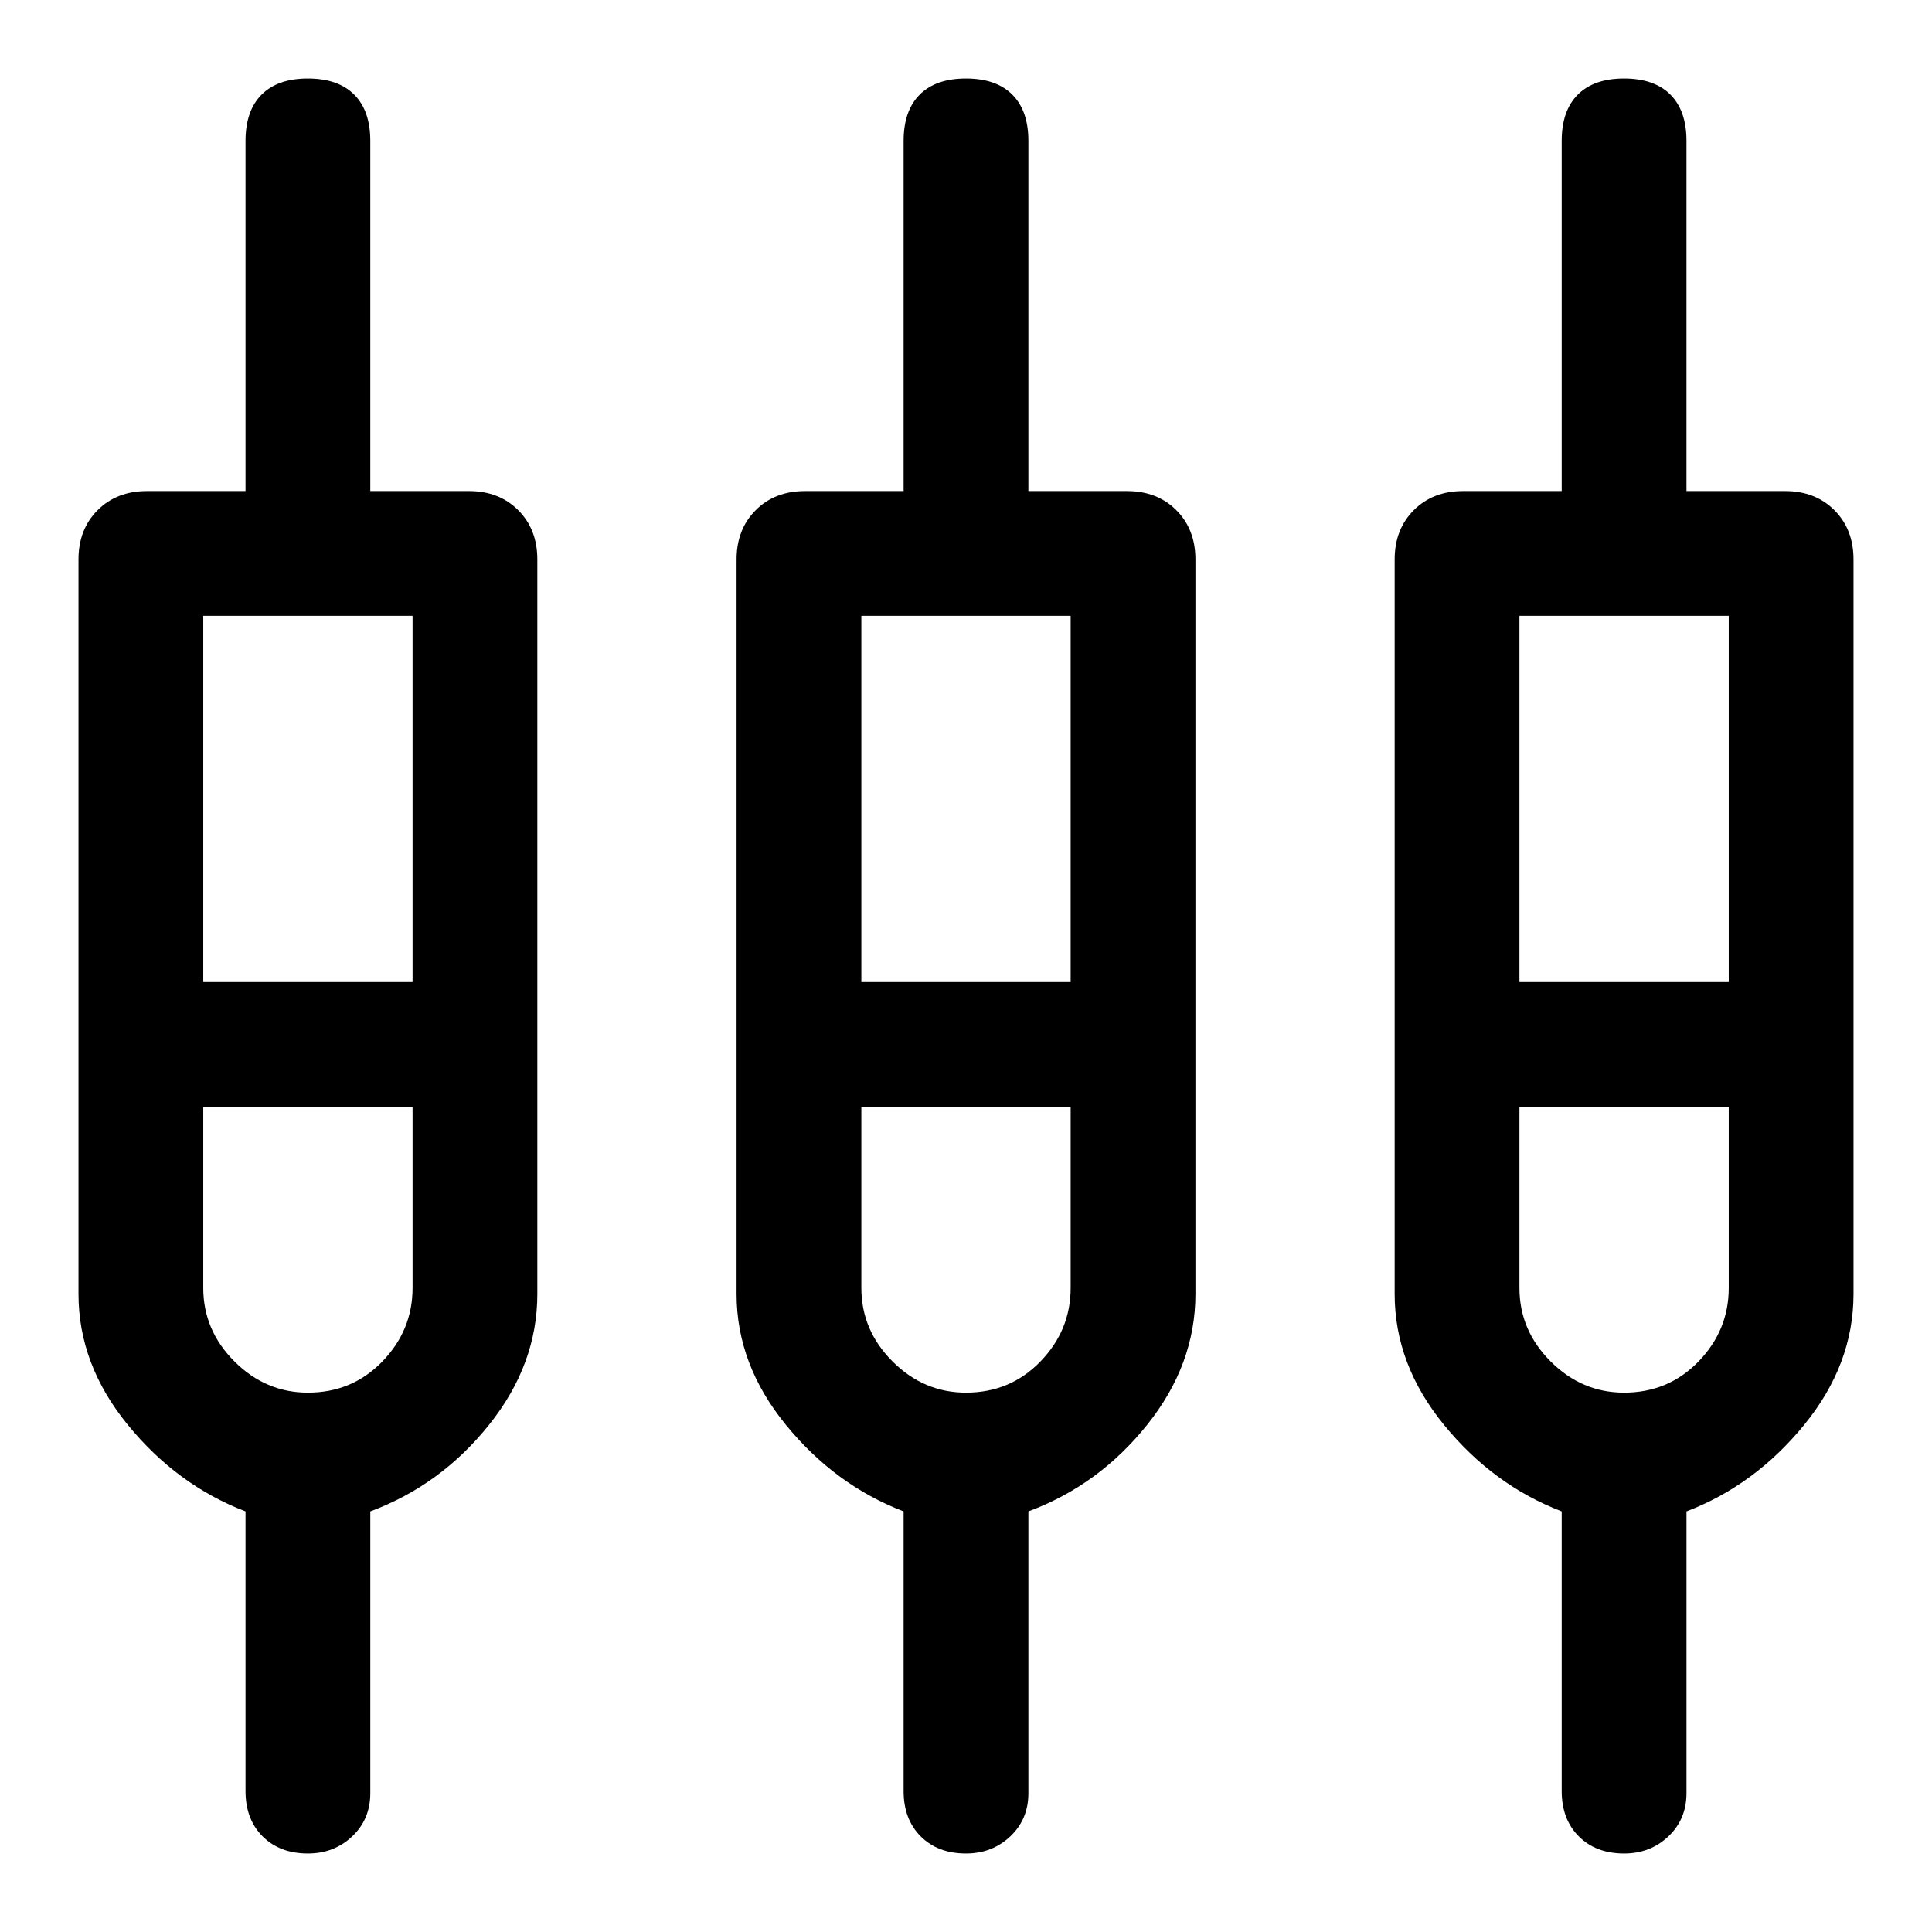 <svg xmlns="http://www.w3.org/2000/svg" height="48" width="48"><path d="M7.65 46.05q-.7 0-1.125-.425Q6.1 45.2 6.1 44.5v-6.95q-1.7-.65-2.925-2.15-1.225-1.5-1.225-3.25V13.9q0-.75.475-1.225Q2.9 12.2 3.65 12.2H6.1V3.5q0-.75.4-1.15.4-.4 1.15-.4.75 0 1.15.4.4.4.4 1.15v8.7h2.45q.75 0 1.225.475.475.475.475 1.225v18.25q0 1.75-1.2 3.25T9.2 37.55v7q0 .65-.45 1.075-.45.425-1.1.425Zm16.35 0q-.7 0-1.125-.425-.425-.425-.425-1.125v-6.95q-1.7-.65-2.925-2.15-1.225-1.5-1.225-3.25V13.9q0-.75.475-1.225Q19.25 12.2 20 12.2h2.45V3.5q0-.75.4-1.15.4-.4 1.15-.4.75 0 1.15.4.4.4.4 1.15v8.7H28q.75 0 1.225.475.475.475.475 1.225v18.25q0 1.75-1.2 3.25t-2.95 2.15v7q0 .65-.45 1.075-.45.425-1.1.425Zm16.35 0q-.7 0-1.125-.425Q38.8 45.2 38.8 44.5v-6.95q-1.7-.65-2.925-2.15-1.225-1.5-1.225-3.25V13.9q0-.75.475-1.225.475-.475 1.225-.475h2.45V3.5q0-.75.4-1.15.4-.4 1.15-.4.75 0 1.15.4.4.4.4 1.15v8.7h2.45q.75 0 1.225.475.475.475.475 1.225v18.25q0 1.75-1.225 3.25T41.9 37.55v7q0 .65-.45 1.075-.45.425-1.1.425ZM5.05 15.3v9.1h5.2v-9.1Zm16.35 0v9.1h5.2v-9.1Zm16.35 0v9.1h5.2v-9.1ZM7.65 34.6q1.1 0 1.85-.775T10.25 32v-4.5h-5.2V32q0 1.05.775 1.825.775.775 1.825.775Zm16.35 0q1.1 0 1.85-.775T26.6 32v-4.5h-5.2V32q0 1.05.775 1.825.775.775 1.825.775Zm16.35 0q1.1 0 1.85-.775T42.95 32v-4.5h-5.2V32q0 1.05.775 1.825.775.775 1.825.775Zm-32.7-8.65Zm16.35 0Zm16.35 0ZM5.05 24.4h5.2-5.2Zm16.35 0h5.2-5.2Zm16.35 0h5.2-5.2Zm-30.1 3.1h-2.6 5.2-2.6Zm16.35 0h-2.6 5.2H24Zm16.35 0h-2.6 5.2-2.6Z"/></svg>